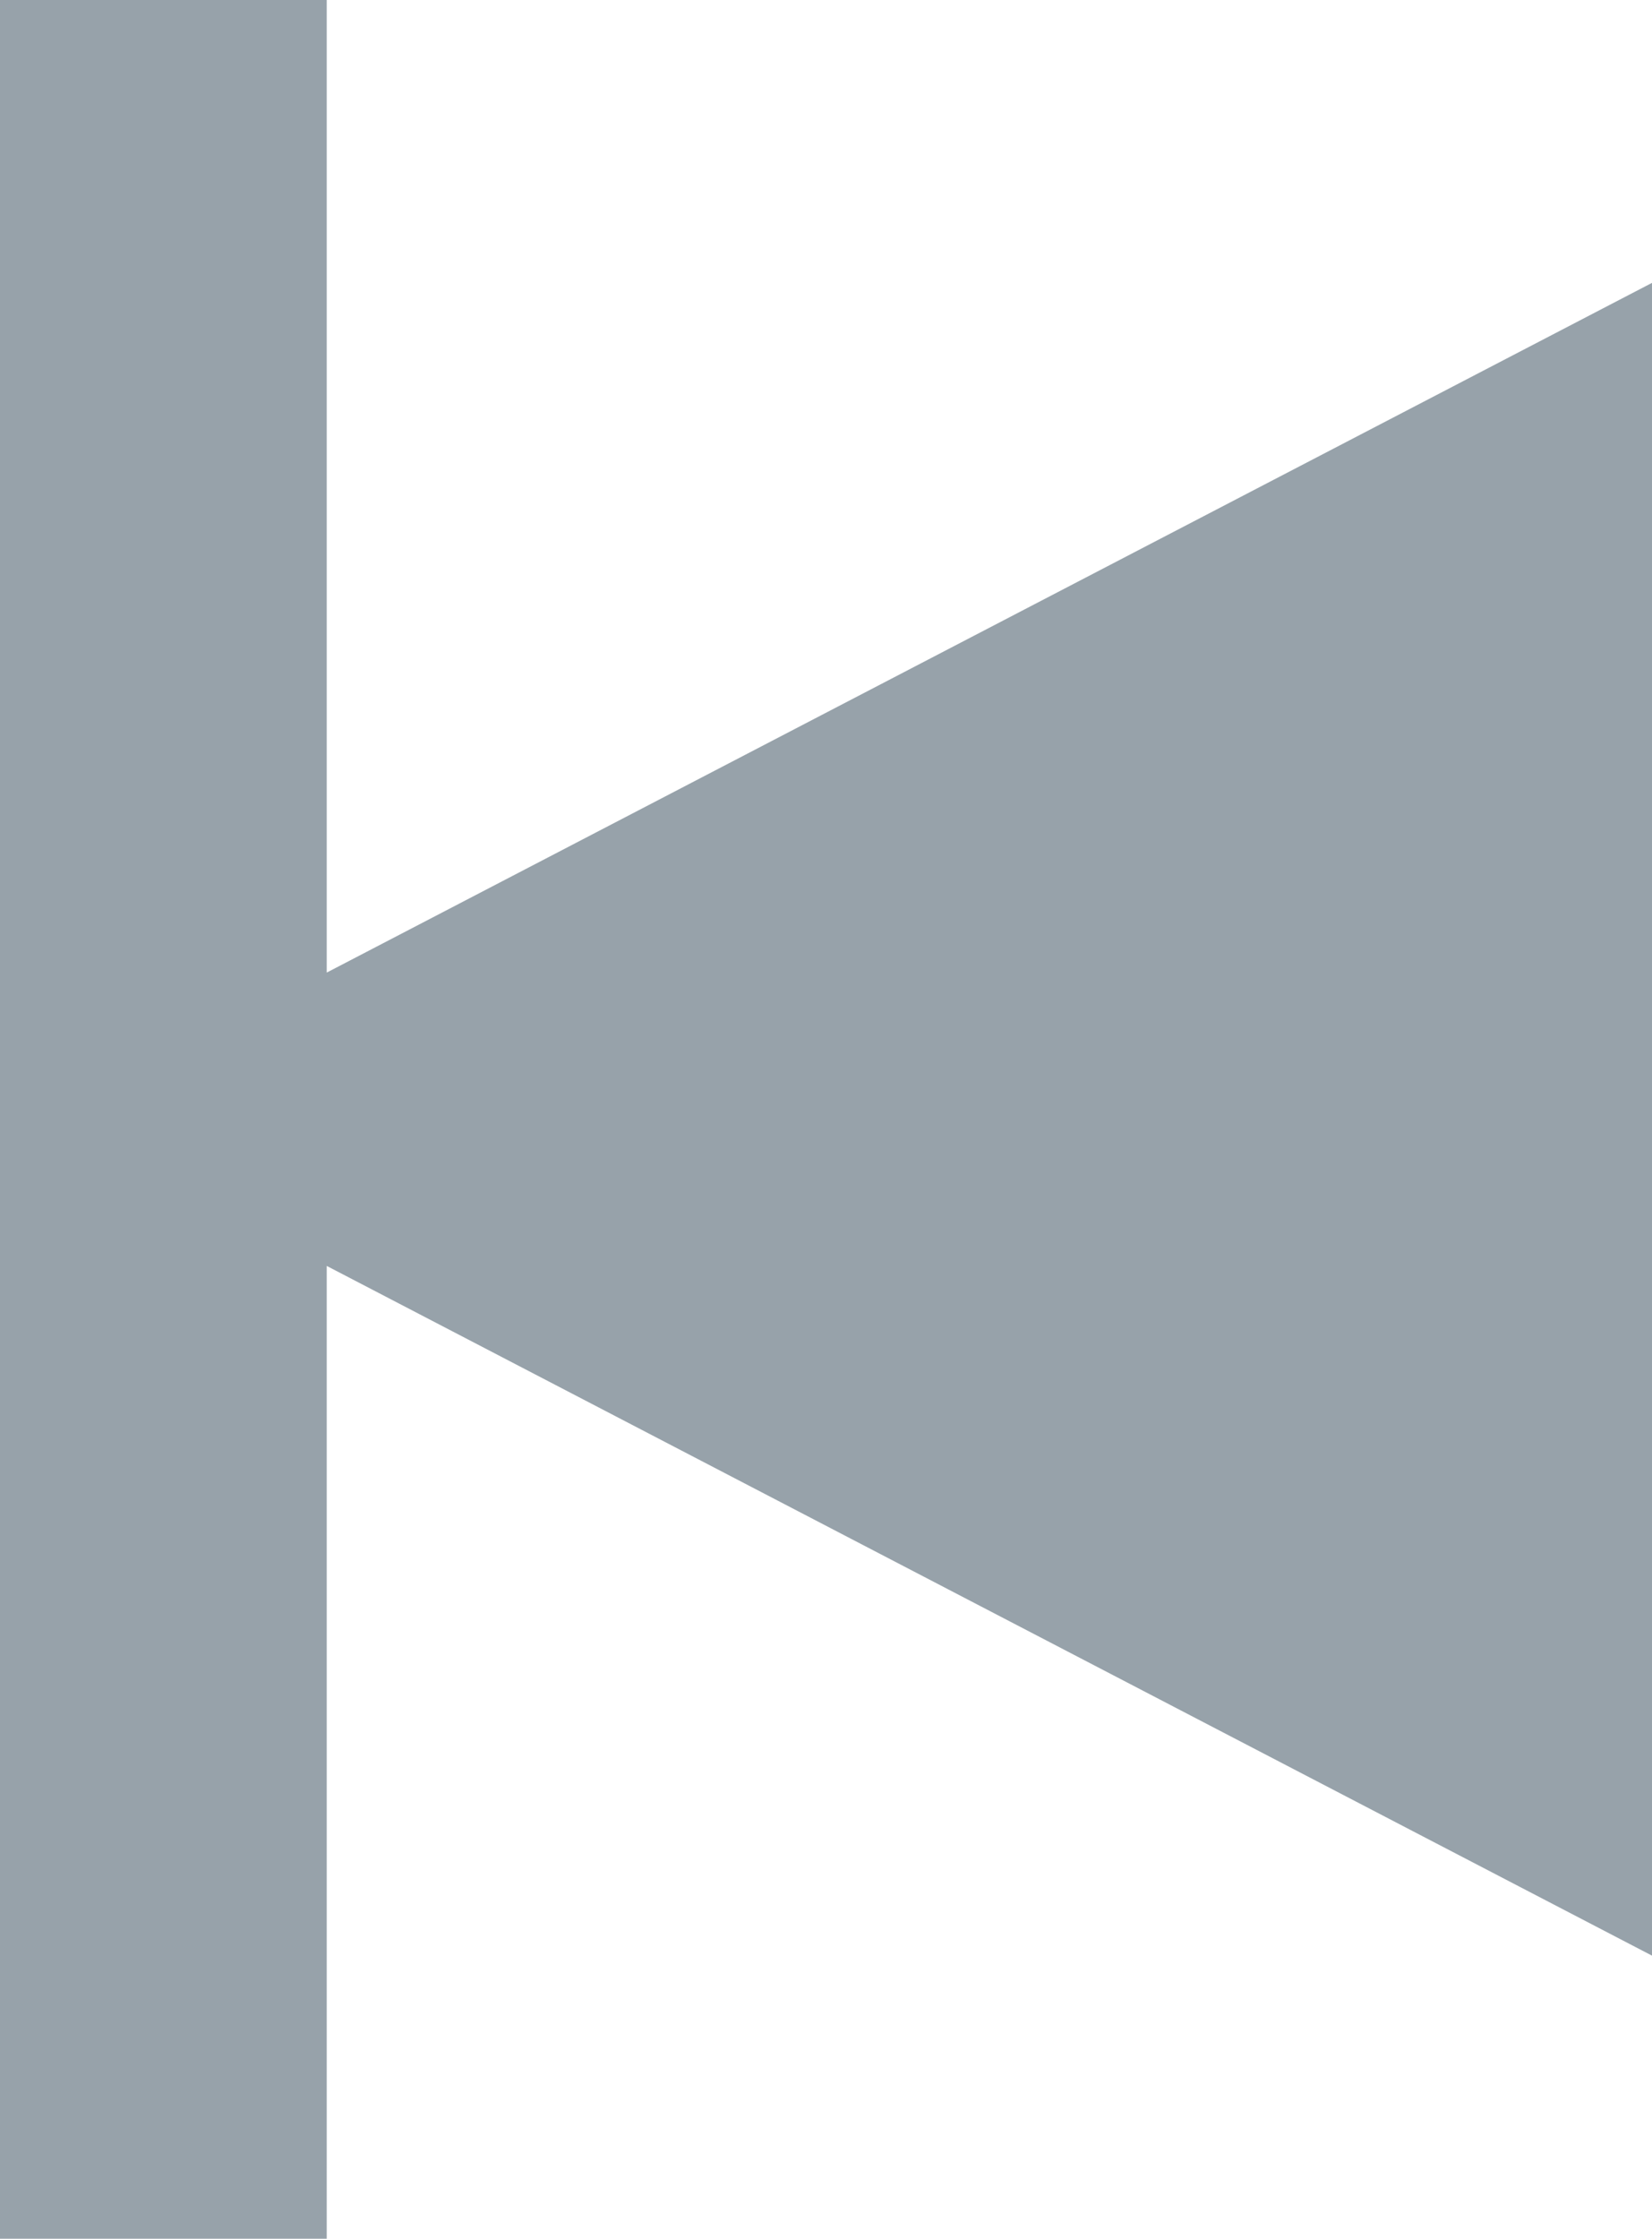 <?xml version="1.0" encoding="UTF-8" standalone="no"?>
<!-- Created with Inkscape (http://www.inkscape.org/) -->

<svg
   width="7.574mm"
   height="10.258mm"
   viewBox="0 0 7.574 10.258"
   version="1.1"
   id="svg1"
   inkscape:version="1.4 (1:1.4+202410161351+e7c3feb100)"
   sodipodi:docname="PreviousTrackIcon.svg"
   xmlns:inkscape="http://www.inkscape.org/namespaces/inkscape"
   xmlns:sodipodi="http://sodipodi.sourceforge.net/DTD/sodipodi-0.dtd"
   xmlns="http://www.w3.org/2000/svg"
   xmlns:svg="http://www.w3.org/2000/svg">
  <sodipodi:namedview
     id="namedview1"
     pagecolor="#ffffff"
     bordercolor="#000000"
     borderopacity="0.25"
     inkscape:showpageshadow="2"
     inkscape:pageopacity="0.0"
     inkscape:pagecheckerboard="true"
     inkscape:deskcolor="#d1d1d1"
     inkscape:document-units="mm"
     inkscape:zoom="0.77949635"
     inkscape:cx="-42.335028"
     inkscape:cy="-126.36364"
     inkscape:window-width="1982"
     inkscape:window-height="1083"
     inkscape:window-x="0"
     inkscape:window-y="0"
     inkscape:window-maximized="1"
     inkscape:current-layer="layer1" />
  <defs
     id="defs1" />
  <g
     inkscape:label="Layer 1"
     inkscape:groupmode="layer"
     id="layer1"
     transform="translate(-116.152,-181.769)">
    <path
       style="fill:#97a2aa;fill-opacity:1;stroke-width:0.405"
       d="m 123.726,190.729 -6.076,-3.16 v 4.457 h -1.498 v -10.258 h 1.498 v 4.457 l 6.076,-3.16 z"
       id="path4-2"
       sodipodi:nodetypes="ccccccccc" />
  </g>
</svg>
